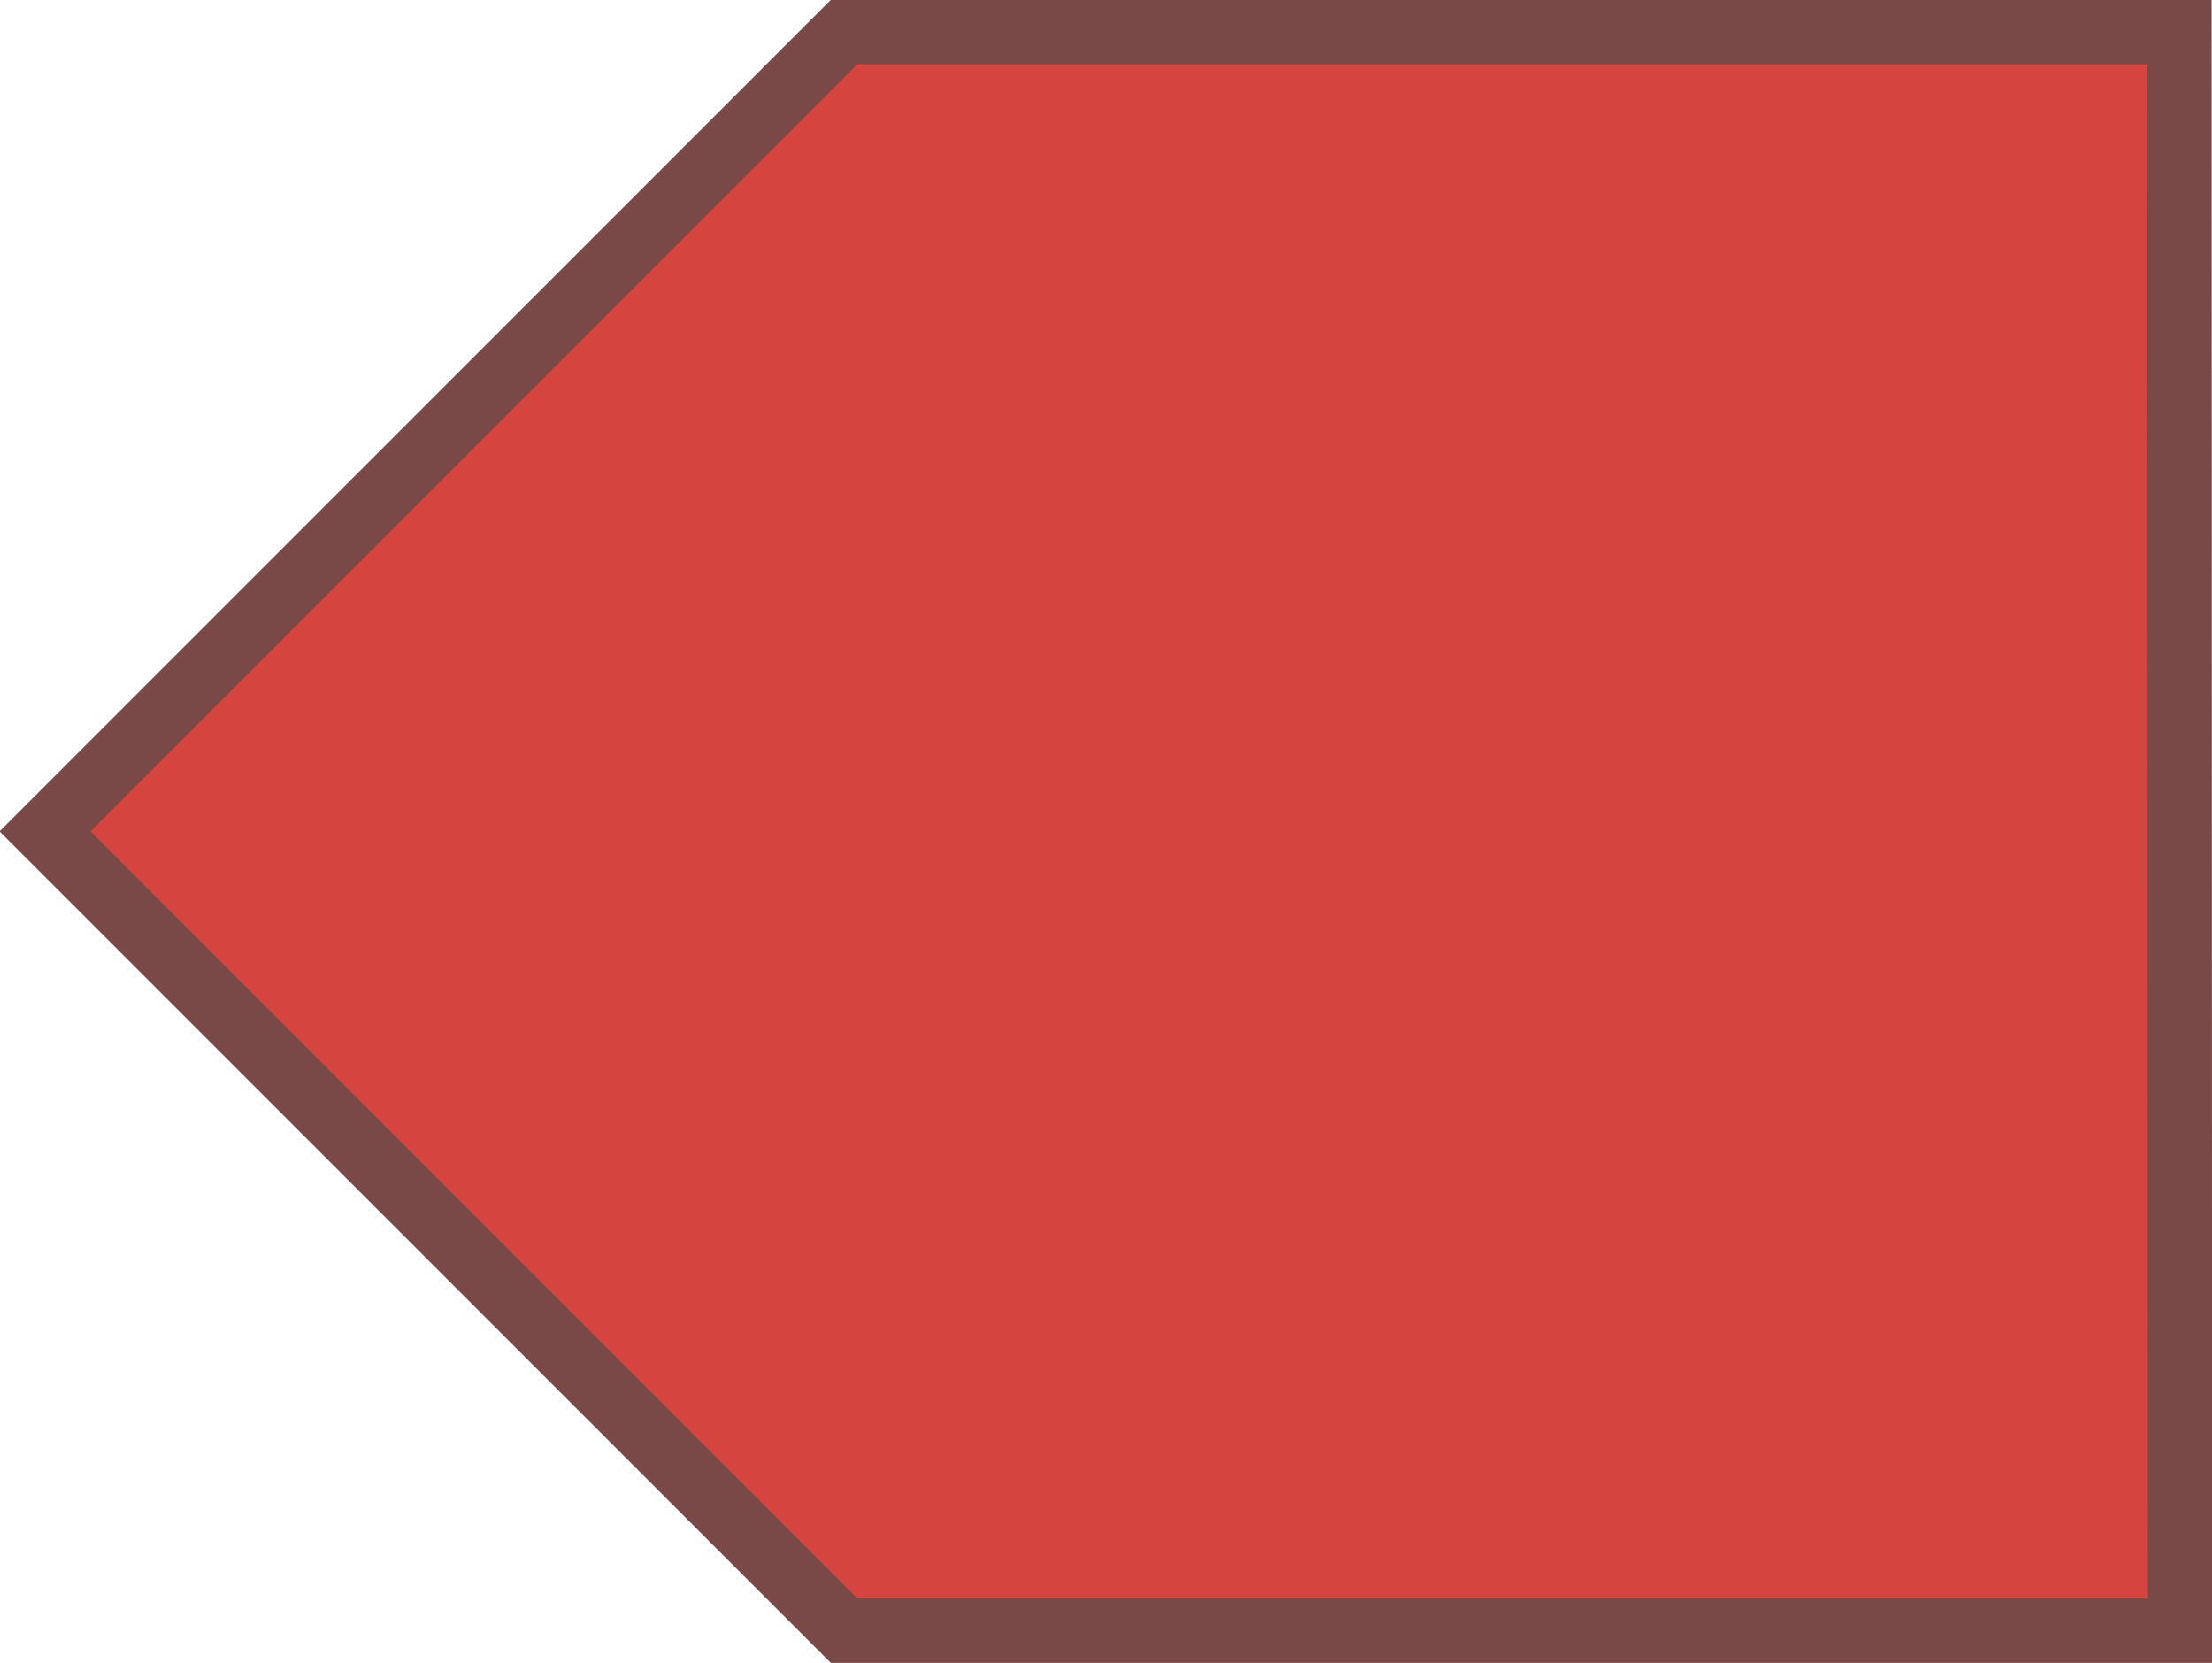 <svg xmlns="http://www.w3.org/2000/svg" viewBox="-908.912 -1985.859 17.187 12.918">
  <defs>
    <style>
      .cls-1 {
        fill: #d6443f;
        stroke: #794947;
        stroke-width: 0.5px;
      }
    </style>
  </defs>
  <path id="Path_2004" data-name="Path 2004" class="cls-1" d="M8679.037,1919.721V1930.1l-6.209,6.209-6.209-6.209v-10.375Z" transform="translate(1027.747 -10652.229) rotate(90)"/>
</svg>

